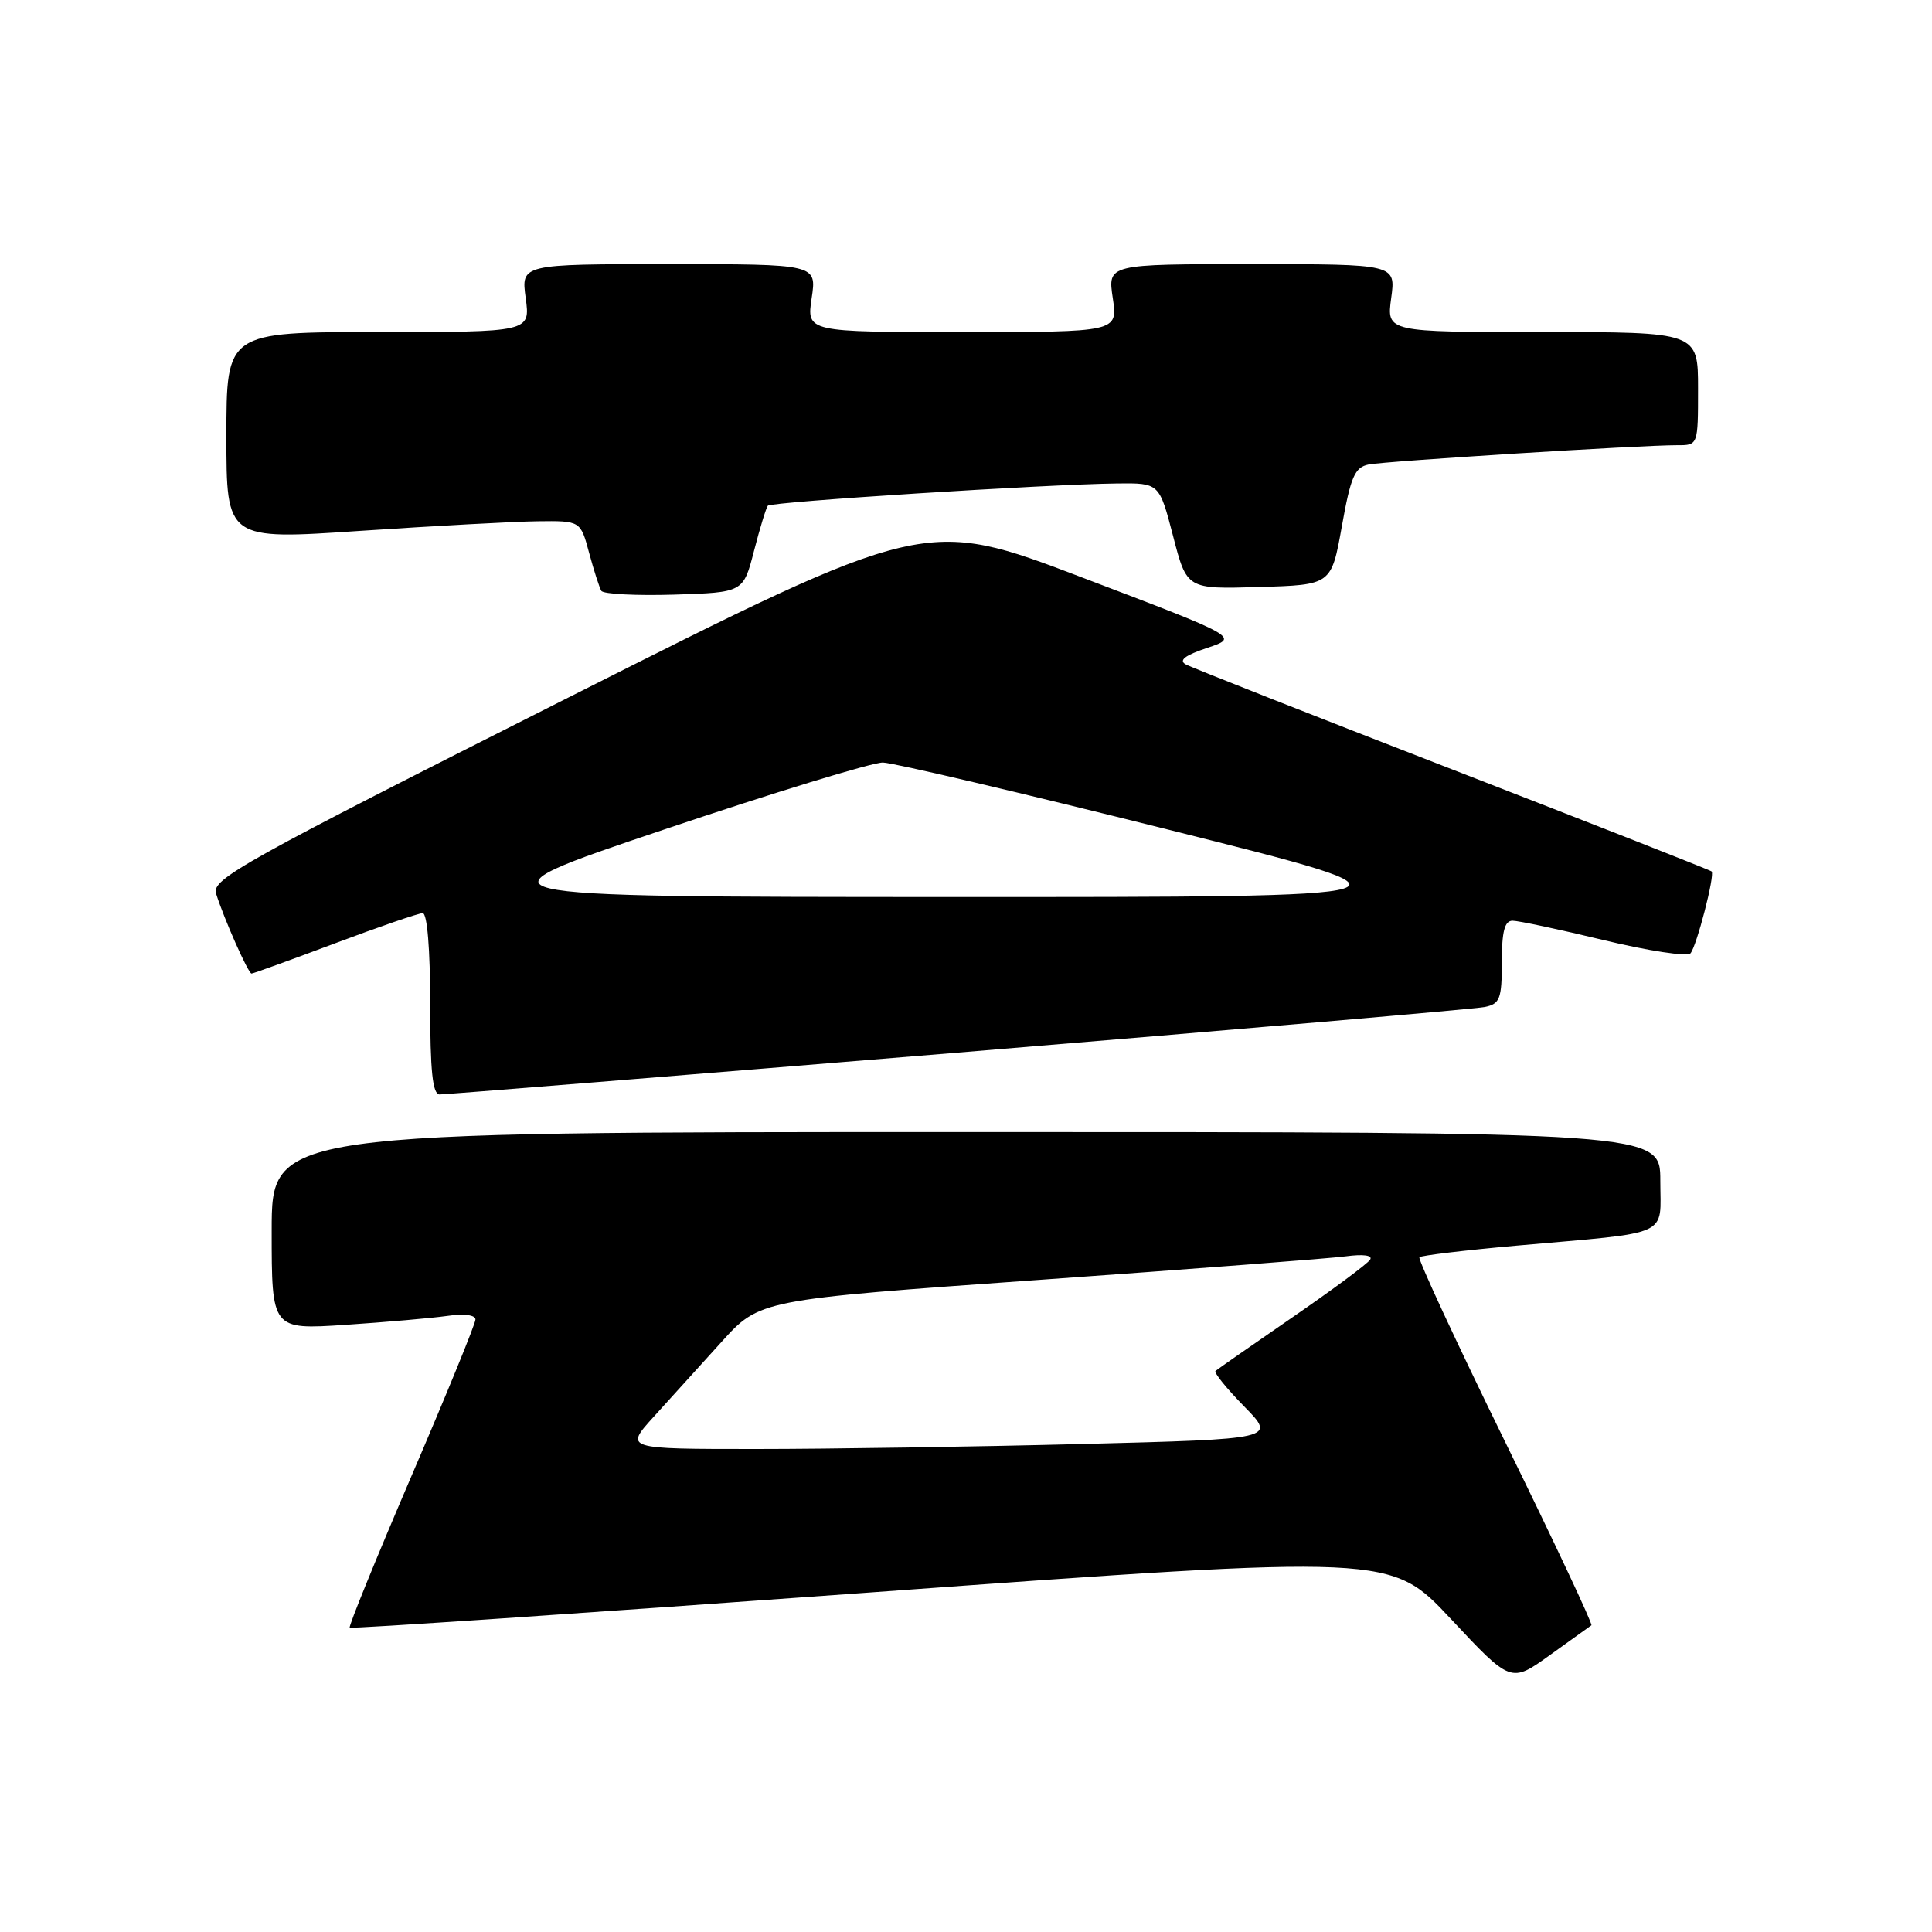 <?xml version="1.0" encoding="UTF-8" standalone="no"?>
<!DOCTYPE svg PUBLIC "-//W3C//DTD SVG 1.1//EN" "http://www.w3.org/Graphics/SVG/1.1/DTD/svg11.dtd" >
<svg xmlns="http://www.w3.org/2000/svg" xmlns:xlink="http://www.w3.org/1999/xlink" version="1.1" viewBox="0 0 256 256">
 <g >
 <path fill="currentColor"
d=" M 210.87 215.36 C 211.07 215.22 205.93 204.28 199.44 191.06 C 192.96 177.83 187.85 166.82 188.08 166.59 C 188.31 166.36 194.13 165.66 201.00 165.05 C 221.74 163.21 220.00 163.99 220.00 156.45 C 220.00 150.00 220.00 150.00 128.00 150.00 C 36.00 150.00 36.00 150.00 36.00 163.09 C 36.00 176.19 36.00 176.19 45.75 175.55 C 51.11 175.19 57.19 174.66 59.25 174.37 C 61.49 174.04 63.00 174.24 63.00 174.84 C 63.00 175.40 59.18 184.75 54.51 195.61 C 49.85 206.47 46.17 215.50 46.34 215.67 C 46.51 215.85 77.62 213.74 115.47 211.00 C 184.28 206.00 184.28 206.00 192.24 214.51 C 200.20 223.02 200.20 223.02 205.35 219.32 C 208.18 217.29 210.66 215.51 210.87 215.36 Z  M 127.00 139.47 C 164.12 136.40 195.51 133.69 196.75 133.43 C 198.75 133.01 199.00 132.36 199.00 127.48 C 199.00 123.41 199.37 122.00 200.42 122.00 C 201.20 122.00 206.66 123.16 212.54 124.58 C 218.43 126.00 223.58 126.78 223.99 126.33 C 224.81 125.41 227.26 115.93 226.80 115.47 C 226.63 115.30 211.20 109.24 192.50 101.98 C 173.80 94.73 157.87 88.45 157.11 88.03 C 156.15 87.50 157.03 86.82 159.96 85.85 C 164.20 84.43 164.20 84.43 143.39 76.52 C 122.58 68.60 122.58 68.60 75.27 92.45 C 32.09 114.22 28.02 116.49 28.63 118.40 C 29.70 121.81 32.90 129.00 33.33 129.00 C 33.55 129.00 38.52 127.20 44.38 125.00 C 50.23 122.80 55.47 121.00 56.01 121.00 C 56.61 121.00 57.00 125.78 57.00 133.00 C 57.00 141.92 57.32 145.01 58.25 145.02 C 58.94 145.03 89.88 142.53 127.00 139.47 Z  M 99.91 73.00 C 100.69 69.97 101.52 67.28 101.74 67.01 C 102.17 66.49 138.62 64.17 148.06 64.06 C 153.61 64.00 153.61 64.00 155.44 71.03 C 157.26 78.07 157.26 78.07 166.84 77.78 C 176.41 77.50 176.41 77.50 177.80 69.75 C 178.97 63.17 179.51 61.93 181.34 61.55 C 183.58 61.10 217.41 58.98 222.25 58.99 C 225.00 59.00 225.00 59.00 225.00 51.50 C 225.00 44.00 225.00 44.00 204.36 44.00 C 183.73 44.00 183.73 44.00 184.34 39.50 C 184.96 35.00 184.96 35.00 165.87 35.00 C 146.77 35.00 146.77 35.00 147.45 39.50 C 148.12 44.00 148.12 44.00 127.50 44.00 C 106.88 44.00 106.88 44.00 107.55 39.50 C 108.23 35.00 108.23 35.00 88.63 35.00 C 69.04 35.00 69.04 35.00 69.66 39.50 C 70.27 44.00 70.27 44.00 50.14 44.00 C 30.00 44.00 30.00 44.00 30.00 57.77 C 30.00 71.54 30.00 71.54 47.75 70.34 C 57.51 69.69 68.07 69.11 71.21 69.07 C 76.92 69.00 76.92 69.00 78.06 73.25 C 78.69 75.59 79.42 77.85 79.68 78.29 C 79.95 78.72 84.29 78.94 89.33 78.79 C 98.49 78.50 98.49 78.50 99.91 73.00 Z  M 86.62 187.73 C 88.76 185.38 92.78 180.93 95.58 177.84 C 100.66 172.22 100.66 172.22 137.58 169.60 C 157.88 168.16 176.22 166.75 178.32 166.47 C 180.64 166.16 181.91 166.33 181.55 166.91 C 181.23 167.44 176.58 170.89 171.23 174.57 C 165.88 178.26 161.30 181.44 161.06 181.66 C 160.82 181.87 162.53 183.98 164.86 186.36 C 169.10 190.68 169.10 190.68 143.39 191.34 C 129.25 191.70 109.82 192.00 100.21 192.00 C 82.75 192.00 82.75 192.00 86.62 187.73 Z  M 87.99 109.92 C 102.55 105.01 115.60 101.02 116.99 101.04 C 118.37 101.07 135.47 105.09 155.00 109.98 C 190.50 118.87 190.50 118.87 126.00 118.86 C 61.50 118.84 61.50 118.84 87.99 109.92 Z "/>
</g>
</svg>